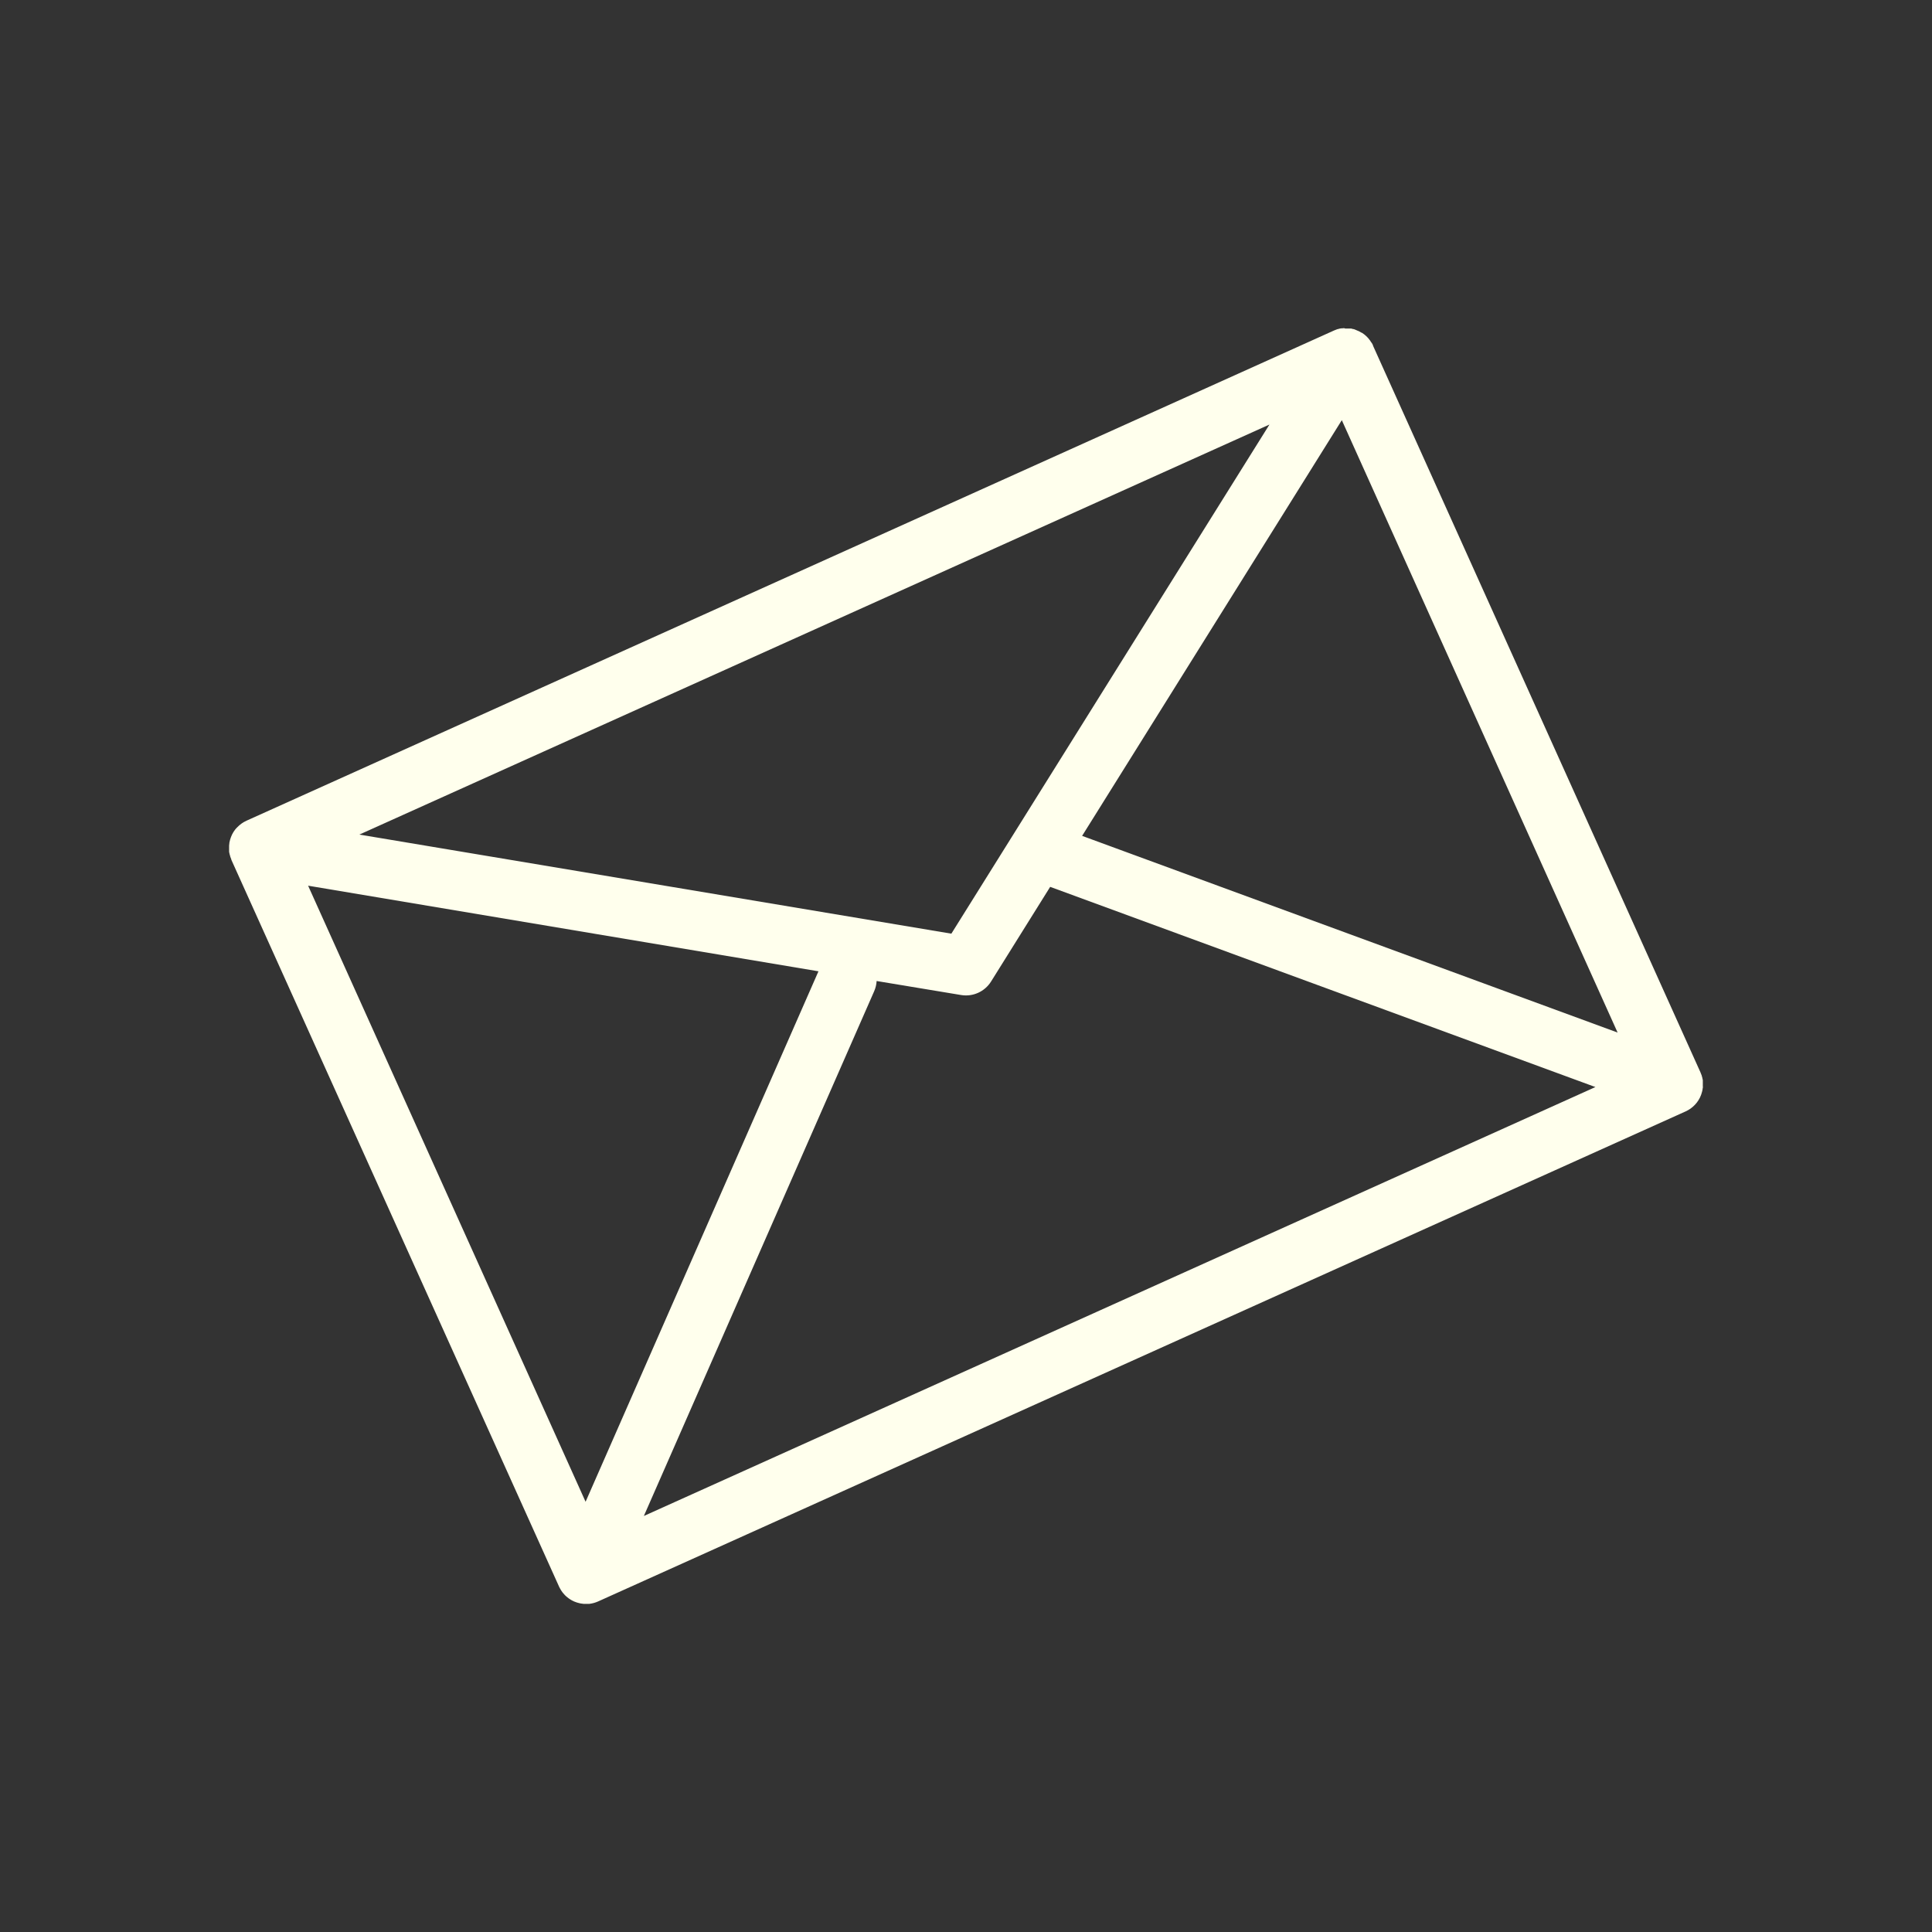 <svg xmlns="http://www.w3.org/2000/svg" xmlns:xlink="http://www.w3.org/1999/xlink" id="boe_canvas__item_1658401847120__svg" viewBox="0 0 1000 1000" shape-rendering="geometricPrecision" text-rendering="geometricPrecision" preserveAspectRatio="none" style="width: 133px; height: 133px;"><rect x="0" y="0" width="1000" height="1000" fill="#333333" stroke="none"/><style xmlns="http://www.w3.org/2000/svg">#eyb86slE91W2_tr {animation: eyb86slE91W2_tr__tr 5000ms linear infinite normal forwards}@keyframes eyb86slE91W2_tr__tr { 0% {transform: translate(500px,500px) rotate(0deg)} 26% {transform: translate(500px,500px) rotate(11.867deg)} 50% {transform: translate(500px,500px) rotate(-3.032deg)} 76% {transform: translate(500px,500px) rotate(12.311deg)} 100% {transform: translate(500px,500px) rotate(0deg)}}</style><g xmlns="http://www.w3.org/2000/svg" id="eyb86slE91W2_tr" transform="translate(500,500) rotate(0)"><g transform="scale(1.815,1.815) translate(-210.176,-181.9)"><g><path d="M420.16,217.45c0-.14.06-.28.08-.42s0-.28.06-.42s0-.26,0-.39s0-.29,0-.43v-.4-.41c0-.14,0-.27,0-.41s0-.27-.07-.41s0-.27-.08-.4l-.12-.42c0-.13-.07-.25-.11-.37s-.12-.32-.19-.48c-.029-.088-.062-.175-.1-.26L326.25,5v0v0c-.002-.033-.002-.067,0-.1-.11-.22-.21-.43-.33-.64L325.71,4c-.1-.16-.19-.32-.3-.47s-.15-.19-.23-.29-.18-.24-.28-.36-.21-.23-.32-.34-.16-.17-.25-.25l-.43-.38-.2-.16-.61-.43h-.07v0c-.24-.15-.48-.28-.73-.41s-.29-.12-.43-.18l-.32-.14-.54-.23-.21-.07c-.18,0-.37-.08-.55-.12L320,0.11h-.47-.35-.83L318,0c-.177.007-.354.024-.53.05h-.24l-.57.1-.35.1c-.14,0-.29.07-.43.12-.266.087-.527.19-.78.31v0L5,140.46v0c-.26.12-.52.25-.76.39L4,141l-.44.29c-.143.099-.28.205-.41.32-.08.07-.16.12-.23.19s-.25.23-.37.35l-.23.22-.32.33-.25.3-.2.28c-.09.13-.19.26-.28.4l-.12.22c-.1.16-.19.33-.28.5s-.05.13-.08.19c-.092.181-.172.368-.24.56c0,.1-.07.21-.11.32s-.1.3-.14.45c-.079.27-.142.543-.19.82v0c.004.026.004.054,0,.08-.041.248-.068.499-.08.75-.005.083-.005.167,0,.25c0,.19,0,.38,0,.57v.36c0,.15,0,.3,0,.46s0,.29.07.44s0,.24.07.37.1.35.15.53l.08.26c.07.23.17.46.26.68.006.033.006.067,0,.1v0v0L94.12,358.87c0,.05,0,.1.08.16.062.137.132.271.21.4.057.117.121.23.19.34.07.12.15.24.23.36l.23.33c.09.11.17.22.26.32l.27.31.28.3.3.28.31.26.33.26.33.23c.12.08.24.16.37.23l.33.19.41.2.16.08.18.07.48.18.36.11.45.12.39.09.45.06.38.05h.51.33.66.18c.853-.101,1.686-.33,2.47-.68L415.39,223.37v0c.254-.113.501-.24.74-.38l.35-.22.34-.22c.14-.1.26-.2.38-.3.094-.068.185-.141.27-.22.12-.1.23-.21.34-.32s.18-.17.26-.26.19-.22.29-.33l.25-.3.25-.36.22-.32c.15-.24.28-.48.4-.72l.09-.21q.14-.28.24-.57c0,0,0,0,0,0l.09-.28c.05-.15.1-.31.14-.47s.09-.31.12-.44ZM22.56,159L168.1,183.41L101.69,334.69ZM206,172.68L37.18,144.42L296.71,27.49Zm-22,16.39c.397-.916.631-1.894.69-2.89l24.1,4c3.36.555,6.724-.963,8.53-3.85l16.86-27l155.49,57.09L118.31,338.74Zm59.29-44.28L317.35,26.24L396,200.88Z" fill="#ffffed" data-id-fill="fill__ffffed" data-color-fill="#ffffed"></path></g></g></g></svg>